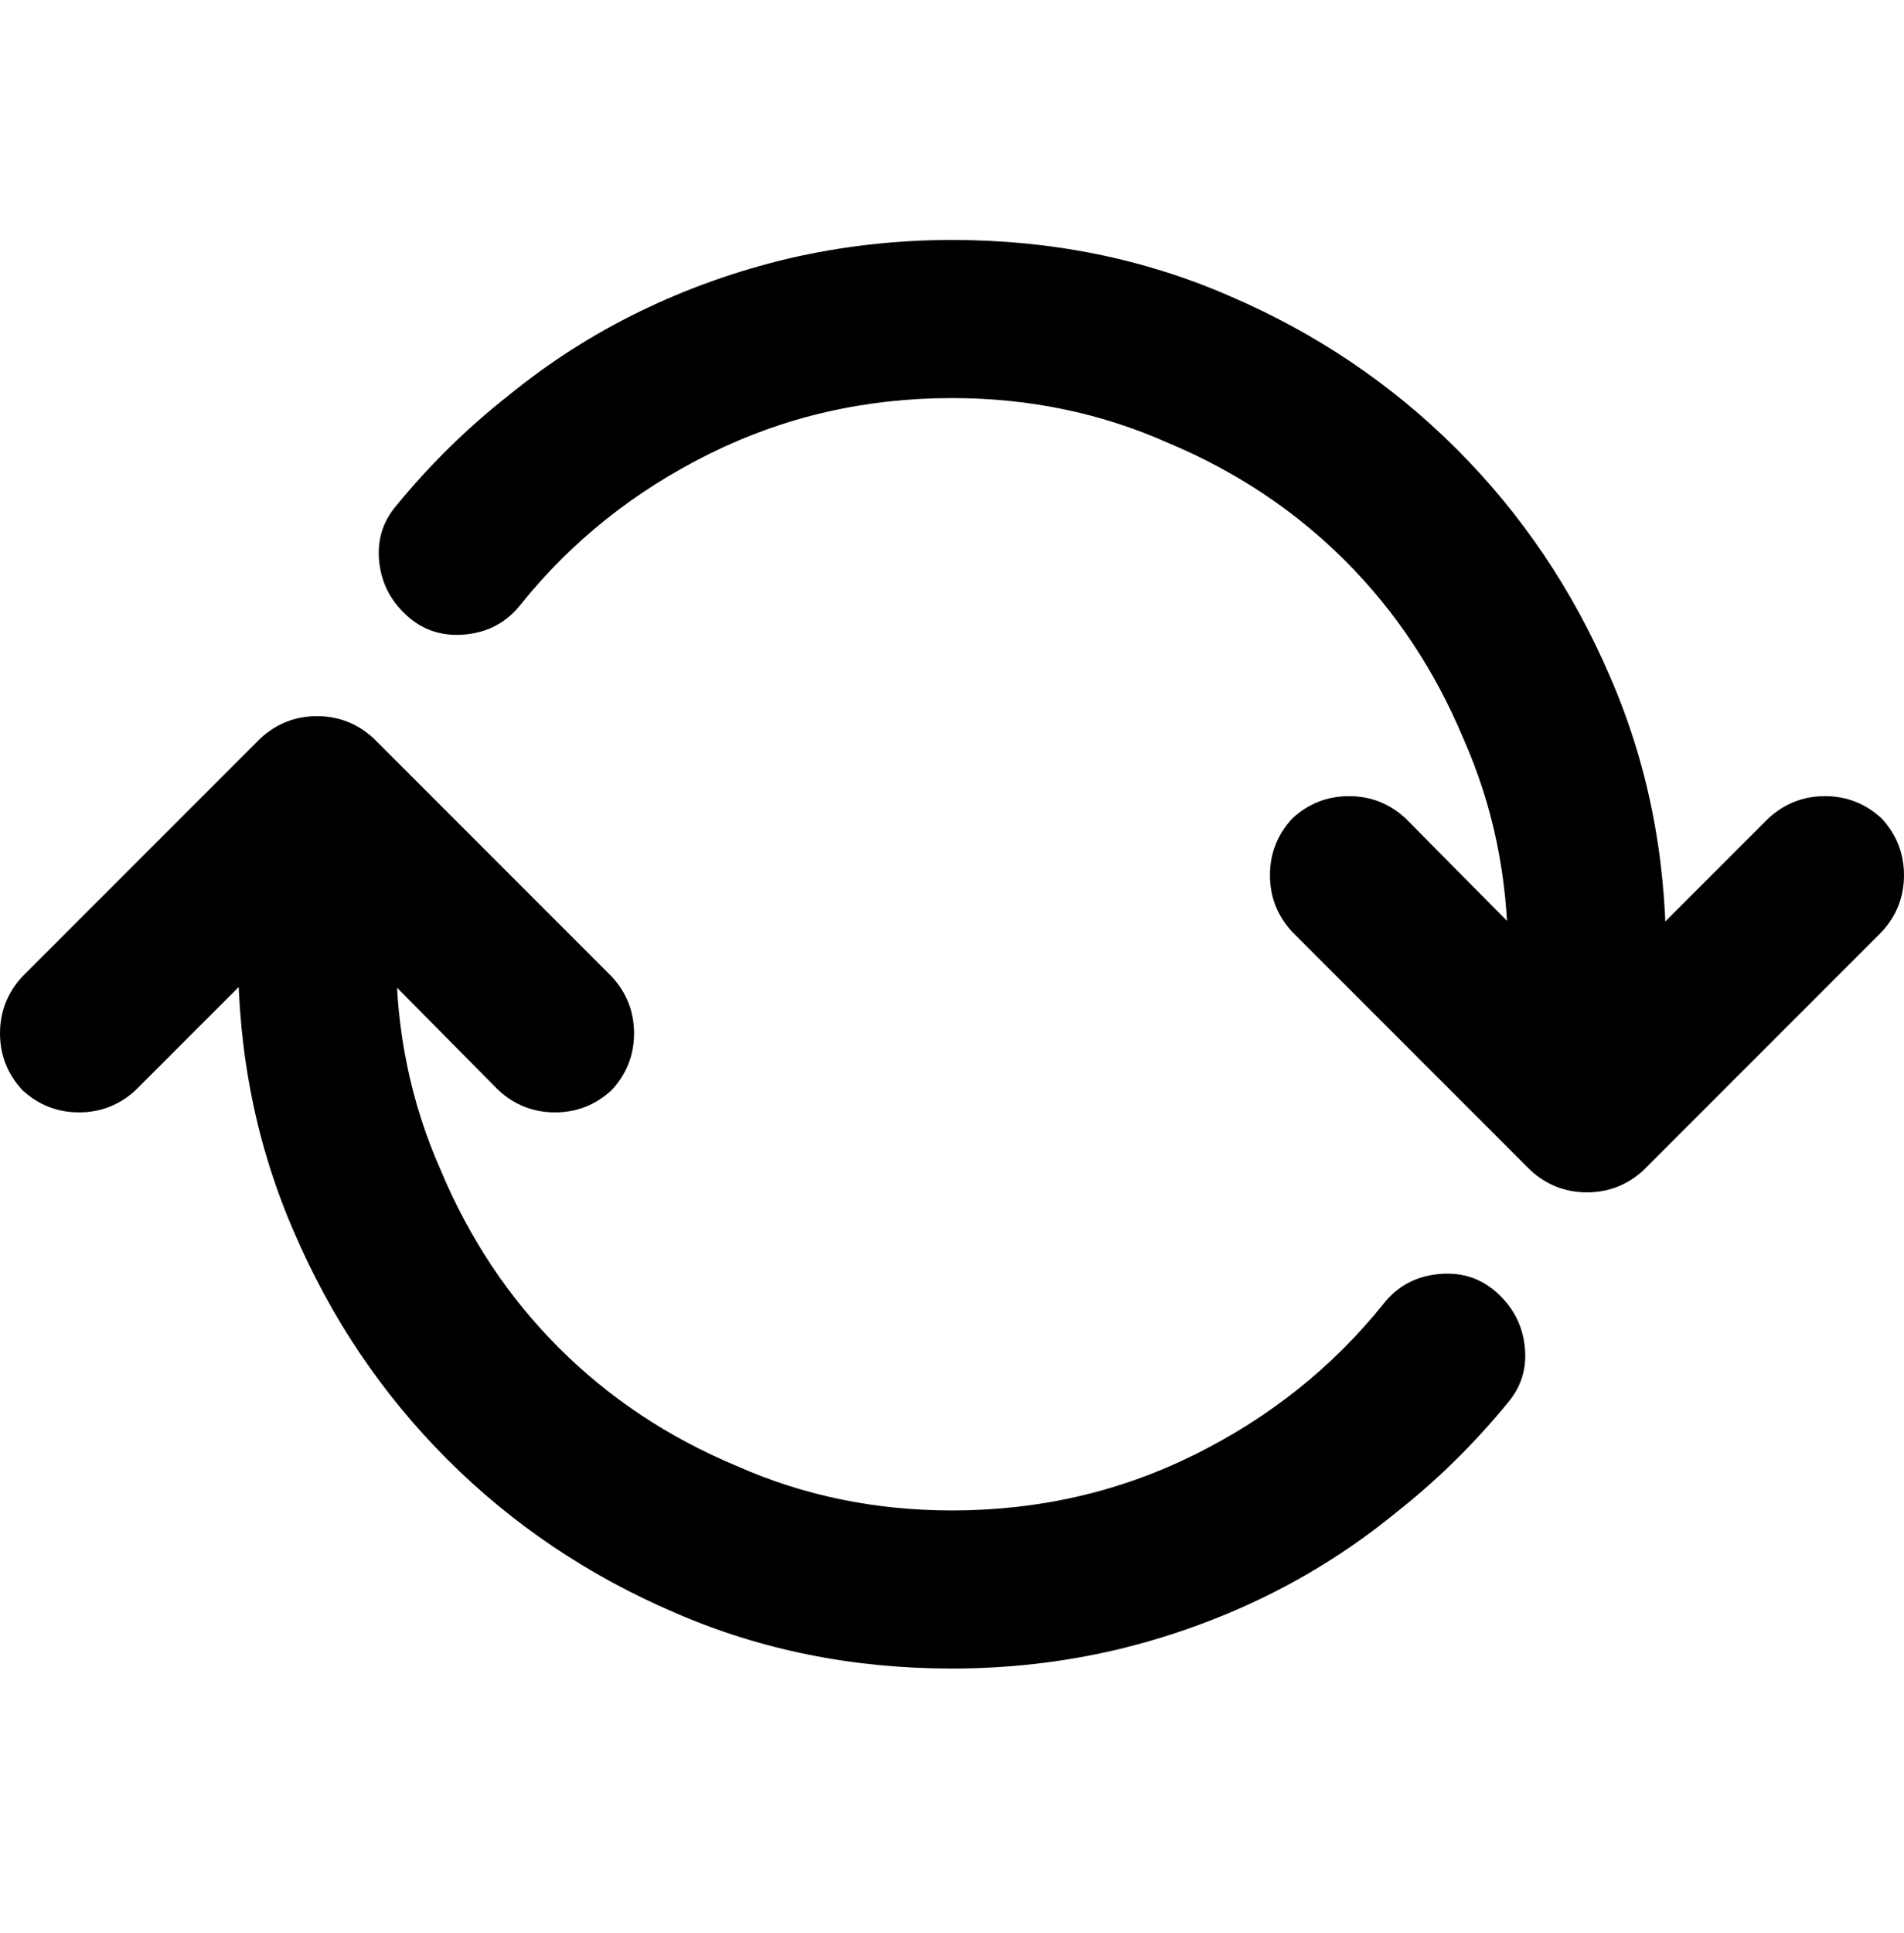 <svg viewBox="0 0 1024 1039" xmlns="http://www.w3.org/2000/svg"><path d="M512 214q-70 0-130.5 30T280 325q-11 14-29 16t-31-9q-14-12-16-29.5t9-30.5q27-33 60-59 33-27 71-45.5t80-28.5q43-10 88-10 80 0 149 30 70 30 122.5 82.5T866 364q30 69 30 149 0 18-12.5 30.5T853 556q-17 0-29.5-12.5T811 513q0-62-24-116-23-55-63.5-95.5T628 238q-54-24-116-24zM171 470q17 0 29.5 12.5T213 513q0 62 24 116 23 55 63.5 95.5T396 788q54 24 116 24 70 0 130.5-30T744 701q11-14 29-16t31 9q14 12 16 29.5t-9 30.5q-27 33-60 59-33 27-71 45.5T600 887q-43 10-88 10-80 0-149-30-70-30-122.5-82.5T158 662q-30-69-30-149 0-18 12.5-30.5T171 470zm-31-73q13-12 30.5-12t30.5 12l128 128q12 13 12 30.5T329 586q-13 12-30.5 12T268 586l-97-98-98 98q-13 12-30.5 12T12 586Q0 573 0 555.5T12 525l128-128zm744 232q-13 12-30.5 12T823 629L695 501q-12-13-12-30.5t12-30.5q13-12 30.5-12t30.5 12l97 98 98-98q13-12 30.5-12t30.5 12q12 13 12 30.5t-12 30.5L884 629z"/></svg>
